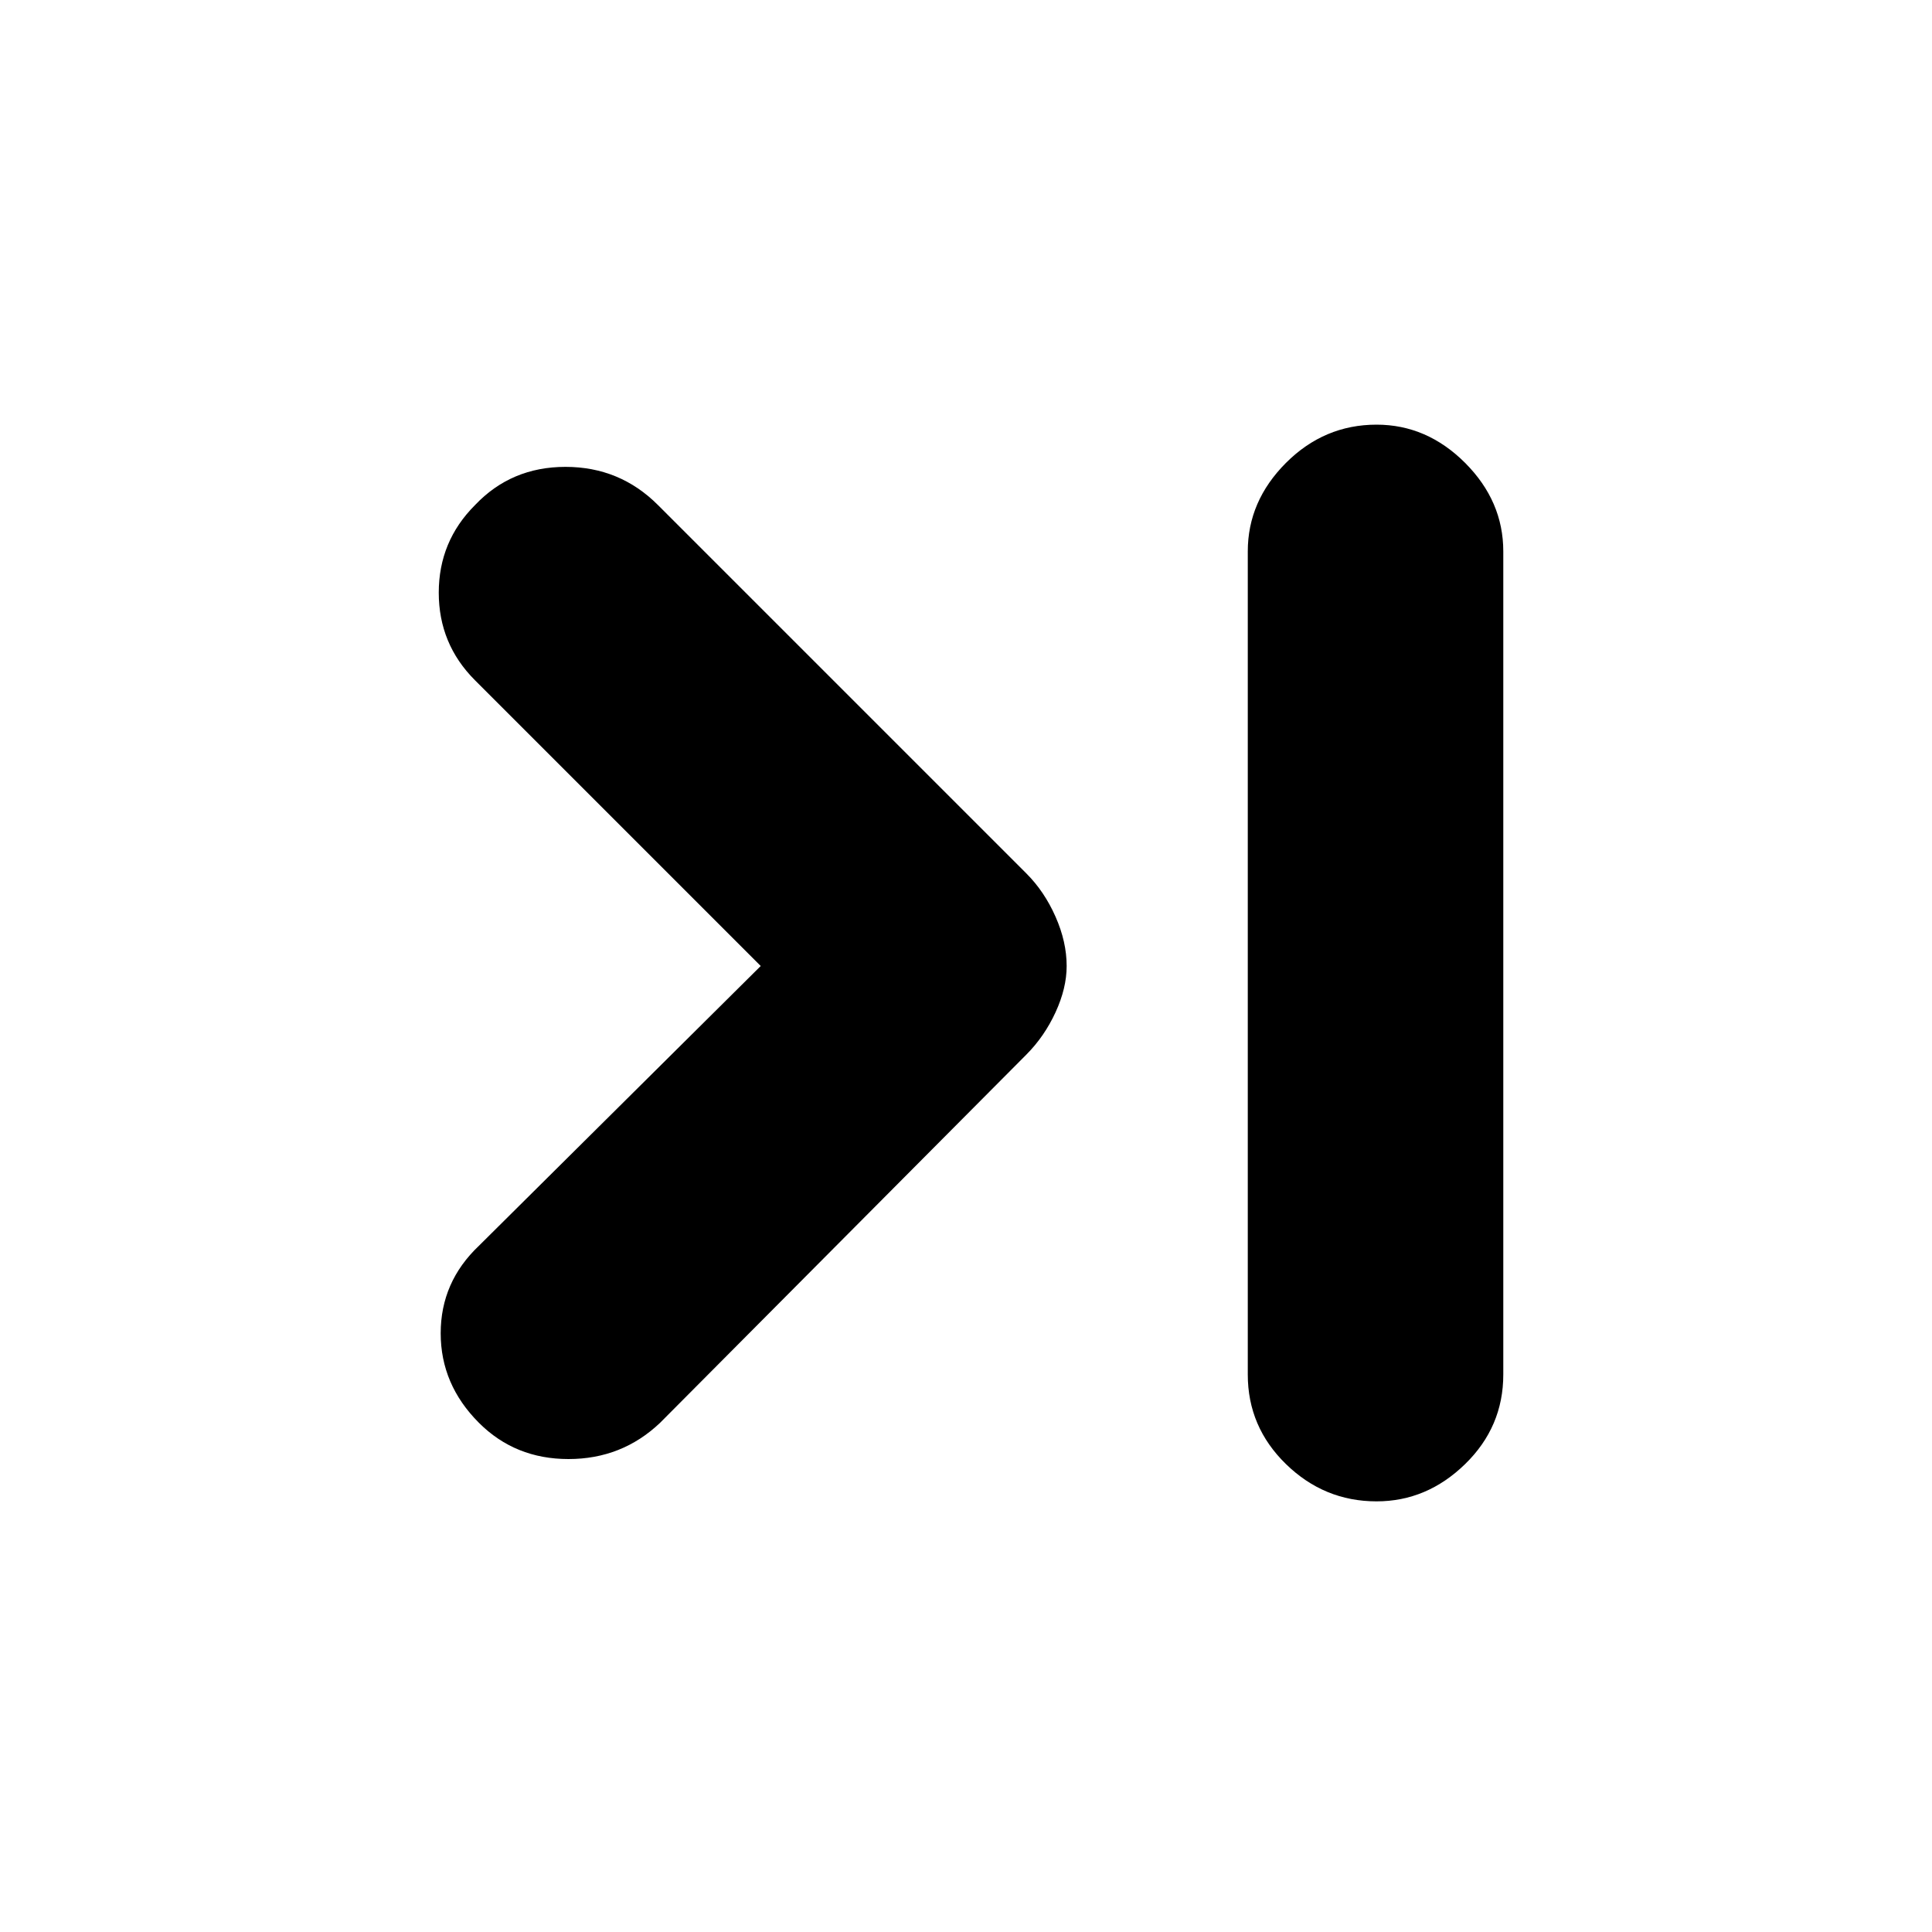 <svg xmlns="http://www.w3.org/2000/svg" height="20" width="20"><path d="M4.958 14.729Q4.562 14.333 4.562 13.802Q4.562 13.271 4.958 12.896L7.875 10L4.917 7.042Q4.542 6.667 4.542 6.135Q4.542 5.604 4.917 5.229Q5.292 4.833 5.854 4.833Q6.417 4.833 6.812 5.229L10.625 9.042Q10.812 9.229 10.927 9.49Q11.042 9.75 11.042 10Q11.042 10.229 10.927 10.479Q10.812 10.729 10.625 10.917L6.833 14.729Q6.438 15.104 5.885 15.104Q5.333 15.104 4.958 14.729ZM14.25 15.542Q13.708 15.542 13.312 15.156Q12.917 14.771 12.917 14.229V5.708Q12.917 5.188 13.312 4.792Q13.708 4.396 14.25 4.396Q14.771 4.396 15.167 4.792Q15.562 5.188 15.562 5.708V14.229Q15.562 14.771 15.167 15.156Q14.771 15.542 14.25 15.542Z"/></svg>